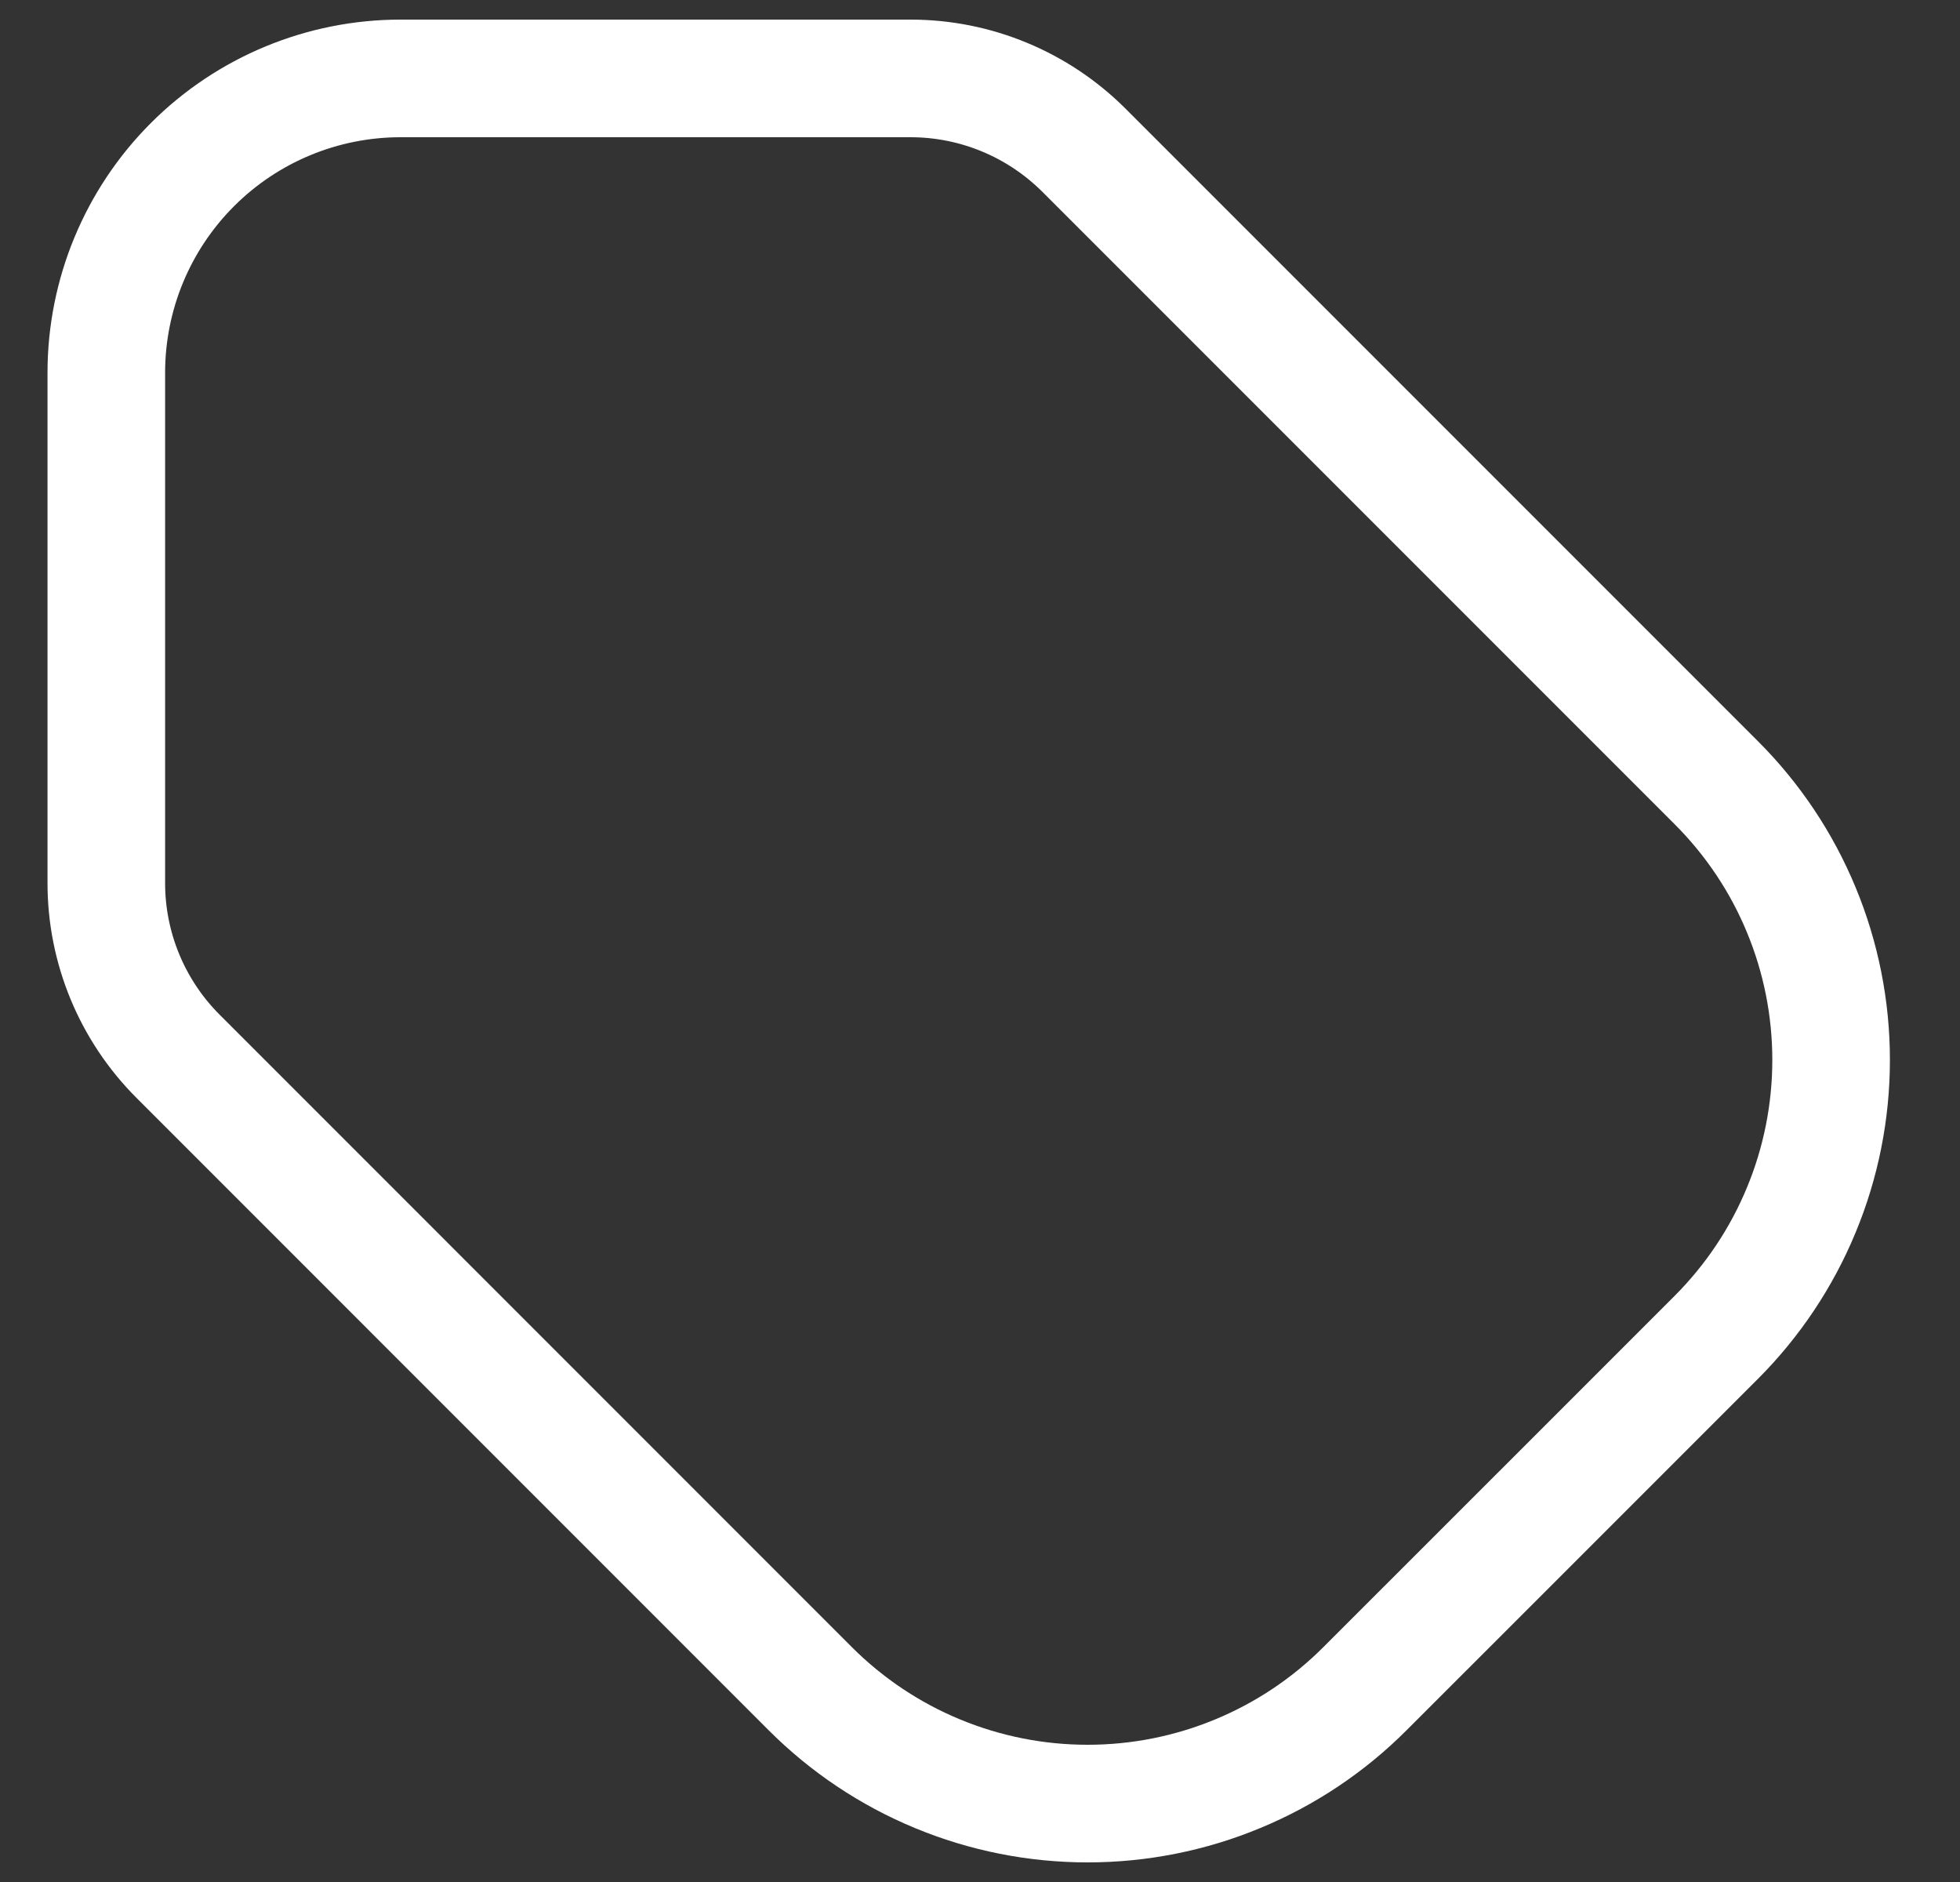 <svg width="25" height="24" viewBox="0 0 25 24" fill="none" xmlns="http://www.w3.org/2000/svg">
<rect x="0" y="0" width="25" height="24" fill="#333333" stroke="none"/>
<path d="M21.89 9.98L13.826 1.916C13.239 1.33 12.444 1 11.615 1H5.109C4.114 1 3.159 1.395 2.455 2.099C1.751 2.803 1.356 3.758 1.356 4.753V11.258C1.355 12.088 1.684 12.883 2.271 13.47L10.334 21.534C10.799 21.999 11.35 22.368 11.957 22.619C12.565 22.871 13.215 23 13.873 23C14.53 23 15.181 22.871 15.788 22.619C16.395 22.368 16.947 21.999 17.411 21.534L19.651 19.295L21.89 17.056C22.355 16.591 22.724 16.039 22.975 15.432C23.227 14.825 23.356 14.174 23.356 13.517C23.356 12.86 23.227 12.209 22.975 11.602C22.724 10.995 22.355 10.444 21.89 9.98Z" stroke="white" stroke-width="1.5" stroke-linecap="round" stroke-linejoin="round"/>
</svg>
